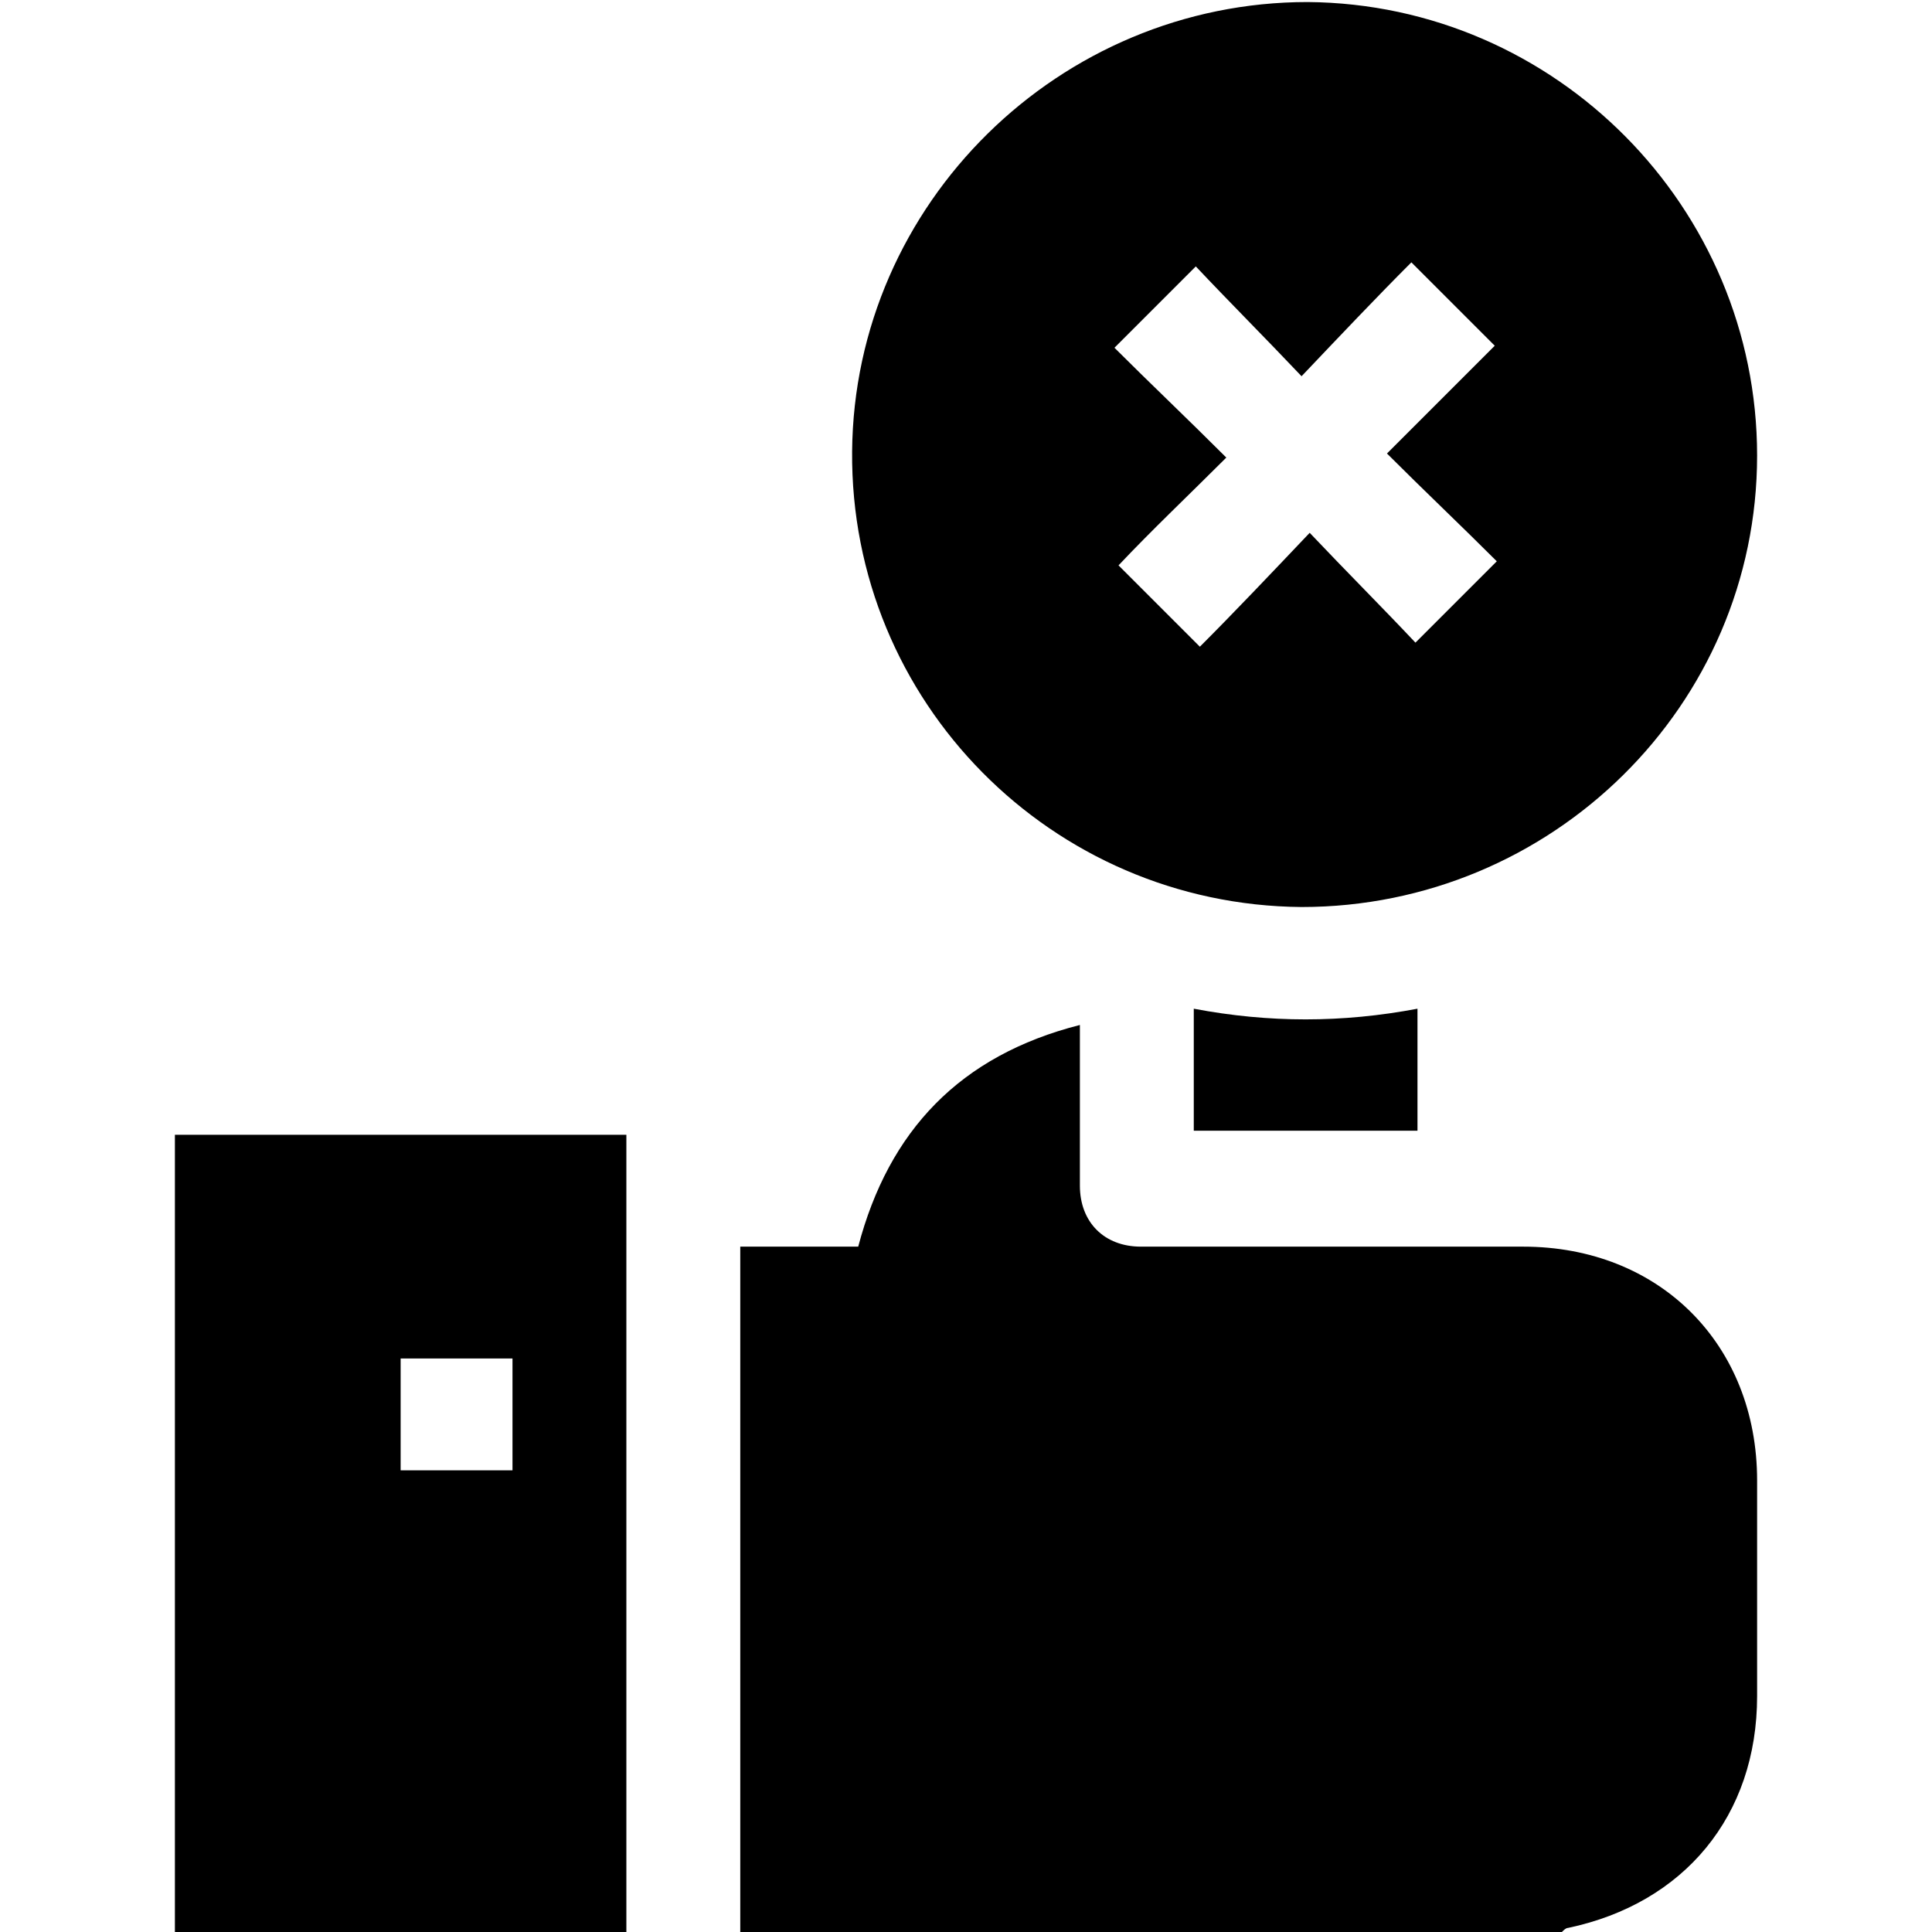 <?xml version="1.0" encoding="utf-8"?>
<!-- Generator: Adobe Illustrator 25.4.1, SVG Export Plug-In . SVG Version: 6.00 Build 0)  -->
<svg version="1.1" id="Capa_1" xmlns="http://www.w3.org/2000/svg" xmlns:xlink="http://www.w3.org/1999/xlink" x="0px" y="0px" width="95" height="95"
	 viewBox="0 0 95 95" style="enable-background:new 0 0 95 95;" xml:space="preserve">
<g>
	<path d="M36.4,95c0-11.2,0-22.4,0-33.7c2,0,3.9,0,5.8,0c1.5-5.7,5-9.4,10.9-10.9c0,1.5,0,2.9,0,4.3c0,1.2,0,2.4,0,3.6
		c0,1.8,1.2,3,3,3c6.3,0,12.5,0,18.8,0c6.7,0,11.5,4.8,11.5,11.5c0,3.5,0,7.1,0,10.6c0,5.9-3.6,10.2-9.3,11.4
		c-0.1,0-0.2,0.1-0.3,0.2C63.3,95,49.8,95,36.4,95z"/>
	<path d="M8.6,95c0-13.1,0-26.1,0-39.2c7.4,0,14.8,0,22.2,0c0,13.1,0,26.1,0,39.2C23.4,95,16,95,8.6,95z M19.7,72.3
		c1.9,0,3.7,0,5.5,0c0-1.8,0-3.6,0-5.5c-1.9,0-3.6,0-5.5,0C19.7,68.7,19.7,70.5,19.7,72.3z"/>
	<path d="M86.4,22.4c0,12.3-10.1,22.2-22.4,22.2c-12.3-0.1-22.2-10.1-22.1-22.4C42,10,52.1,0.1,64.3,0.1
		C76.5,0.2,86.4,10.2,86.4,22.4z M73.5,17c-1.4-1.4-2.7-2.7-4.1-4.1c-1.7,1.7-3.5,3.6-5.4,5.6c-1.8-1.9-3.6-3.7-5.2-5.4
		c-1.3,1.3-2.6,2.6-4,4c1.7,1.7,3.6,3.5,5.5,5.4c-1.8,1.8-3.7,3.6-5.3,5.3c1.3,1.3,2.6,2.6,4,4c1.7-1.7,3.5-3.6,5.4-5.6
		c1.8,1.9,3.6,3.7,5.2,5.4c1.3-1.3,2.6-2.6,4-4c-1.7-1.7-3.6-3.5-5.4-5.3C70,20.5,71.8,18.7,73.5,17z"/>
	<path d="M58.7,49.6c3.7,0.7,7.3,0.7,11,0c0,2,0,4,0,6c-3.6,0-7.3,0-11,0C58.7,53.7,58.7,51.7,58.7,49.6z"/>
</g>
</svg>
